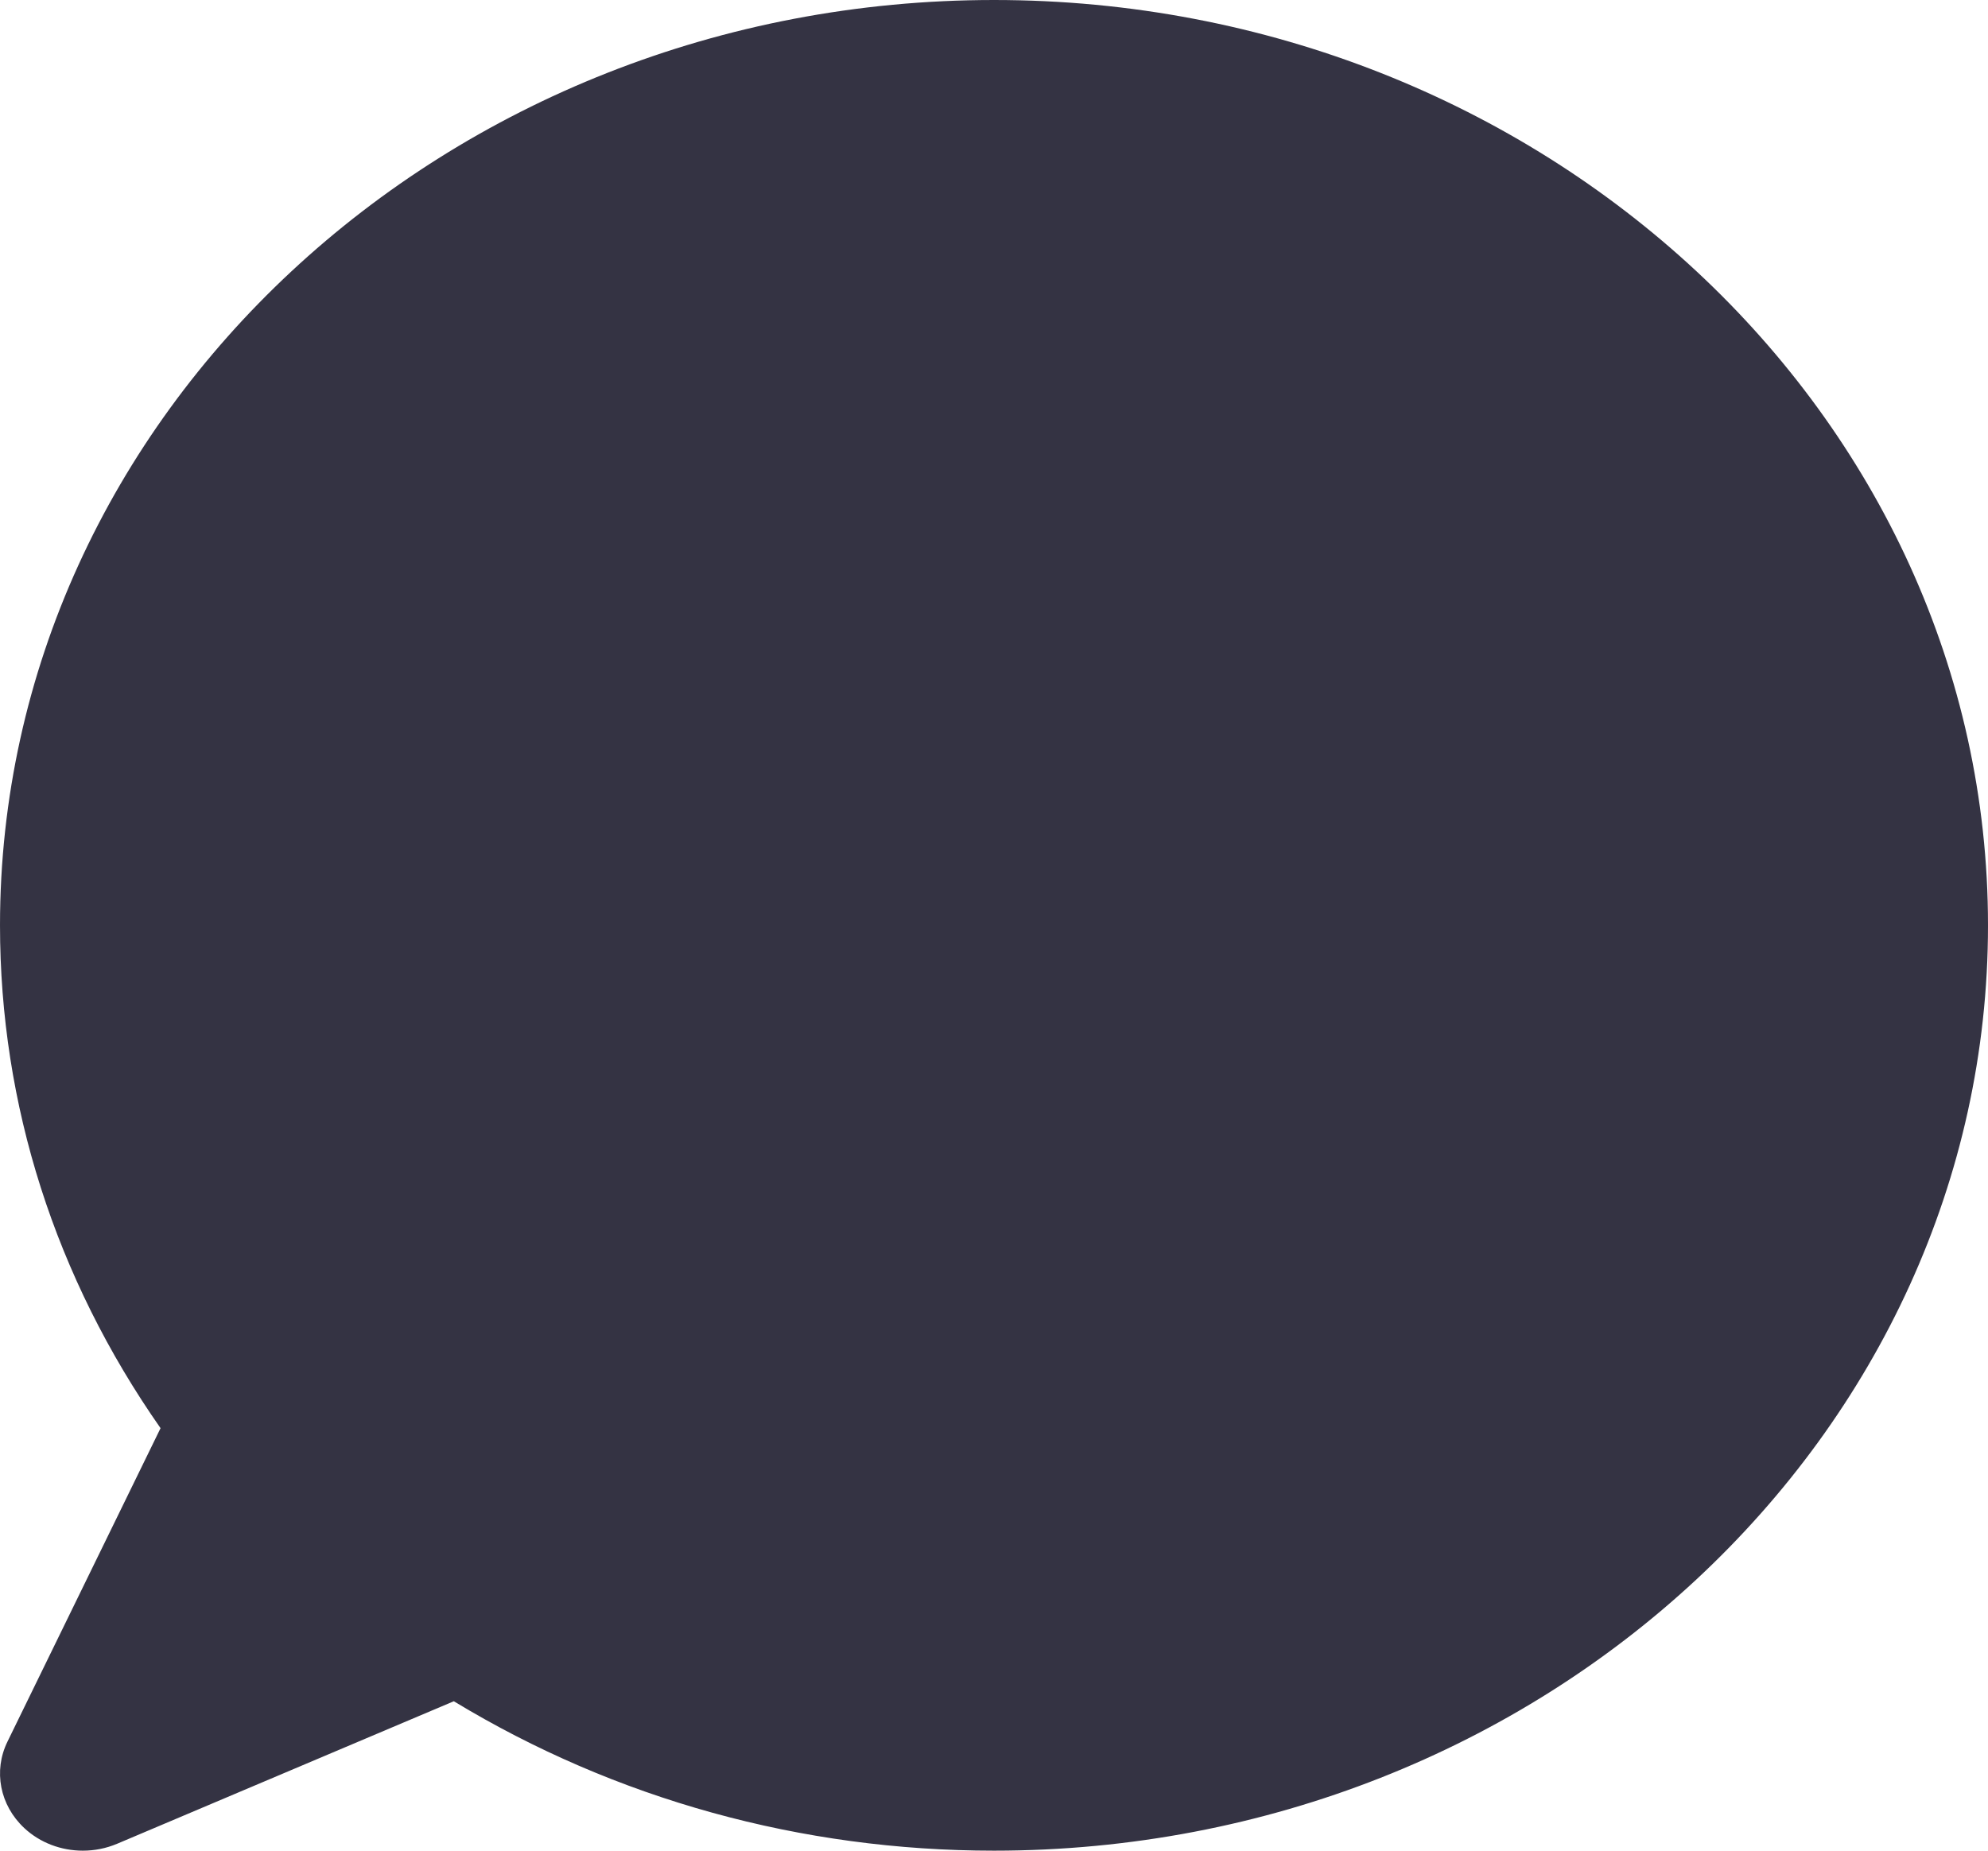 <svg width="29" height="27" viewBox="0 0 29 27" fill="none" xmlns="http://www.w3.org/2000/svg">
<path d="M14.5 0C6.504 0 2.41737e-05 6.056 2.41737e-05 13.5C2.41737e-05 16.119 0.807 18.642 2.342 20.836L0.109 25.409C-0.1 25.836 -0.002 26.338 0.354 26.67C0.585 26.886 0.894 27 1.208 27C1.378 27 1.548 26.967 1.709 26.899L6.62 24.82C8.977 26.248 11.686 27 14.5 27C22.495 27 29 20.944 29 13.5C29 6.056 22.495 0 14.5 0Z" fill="#343343"/>
</svg>
